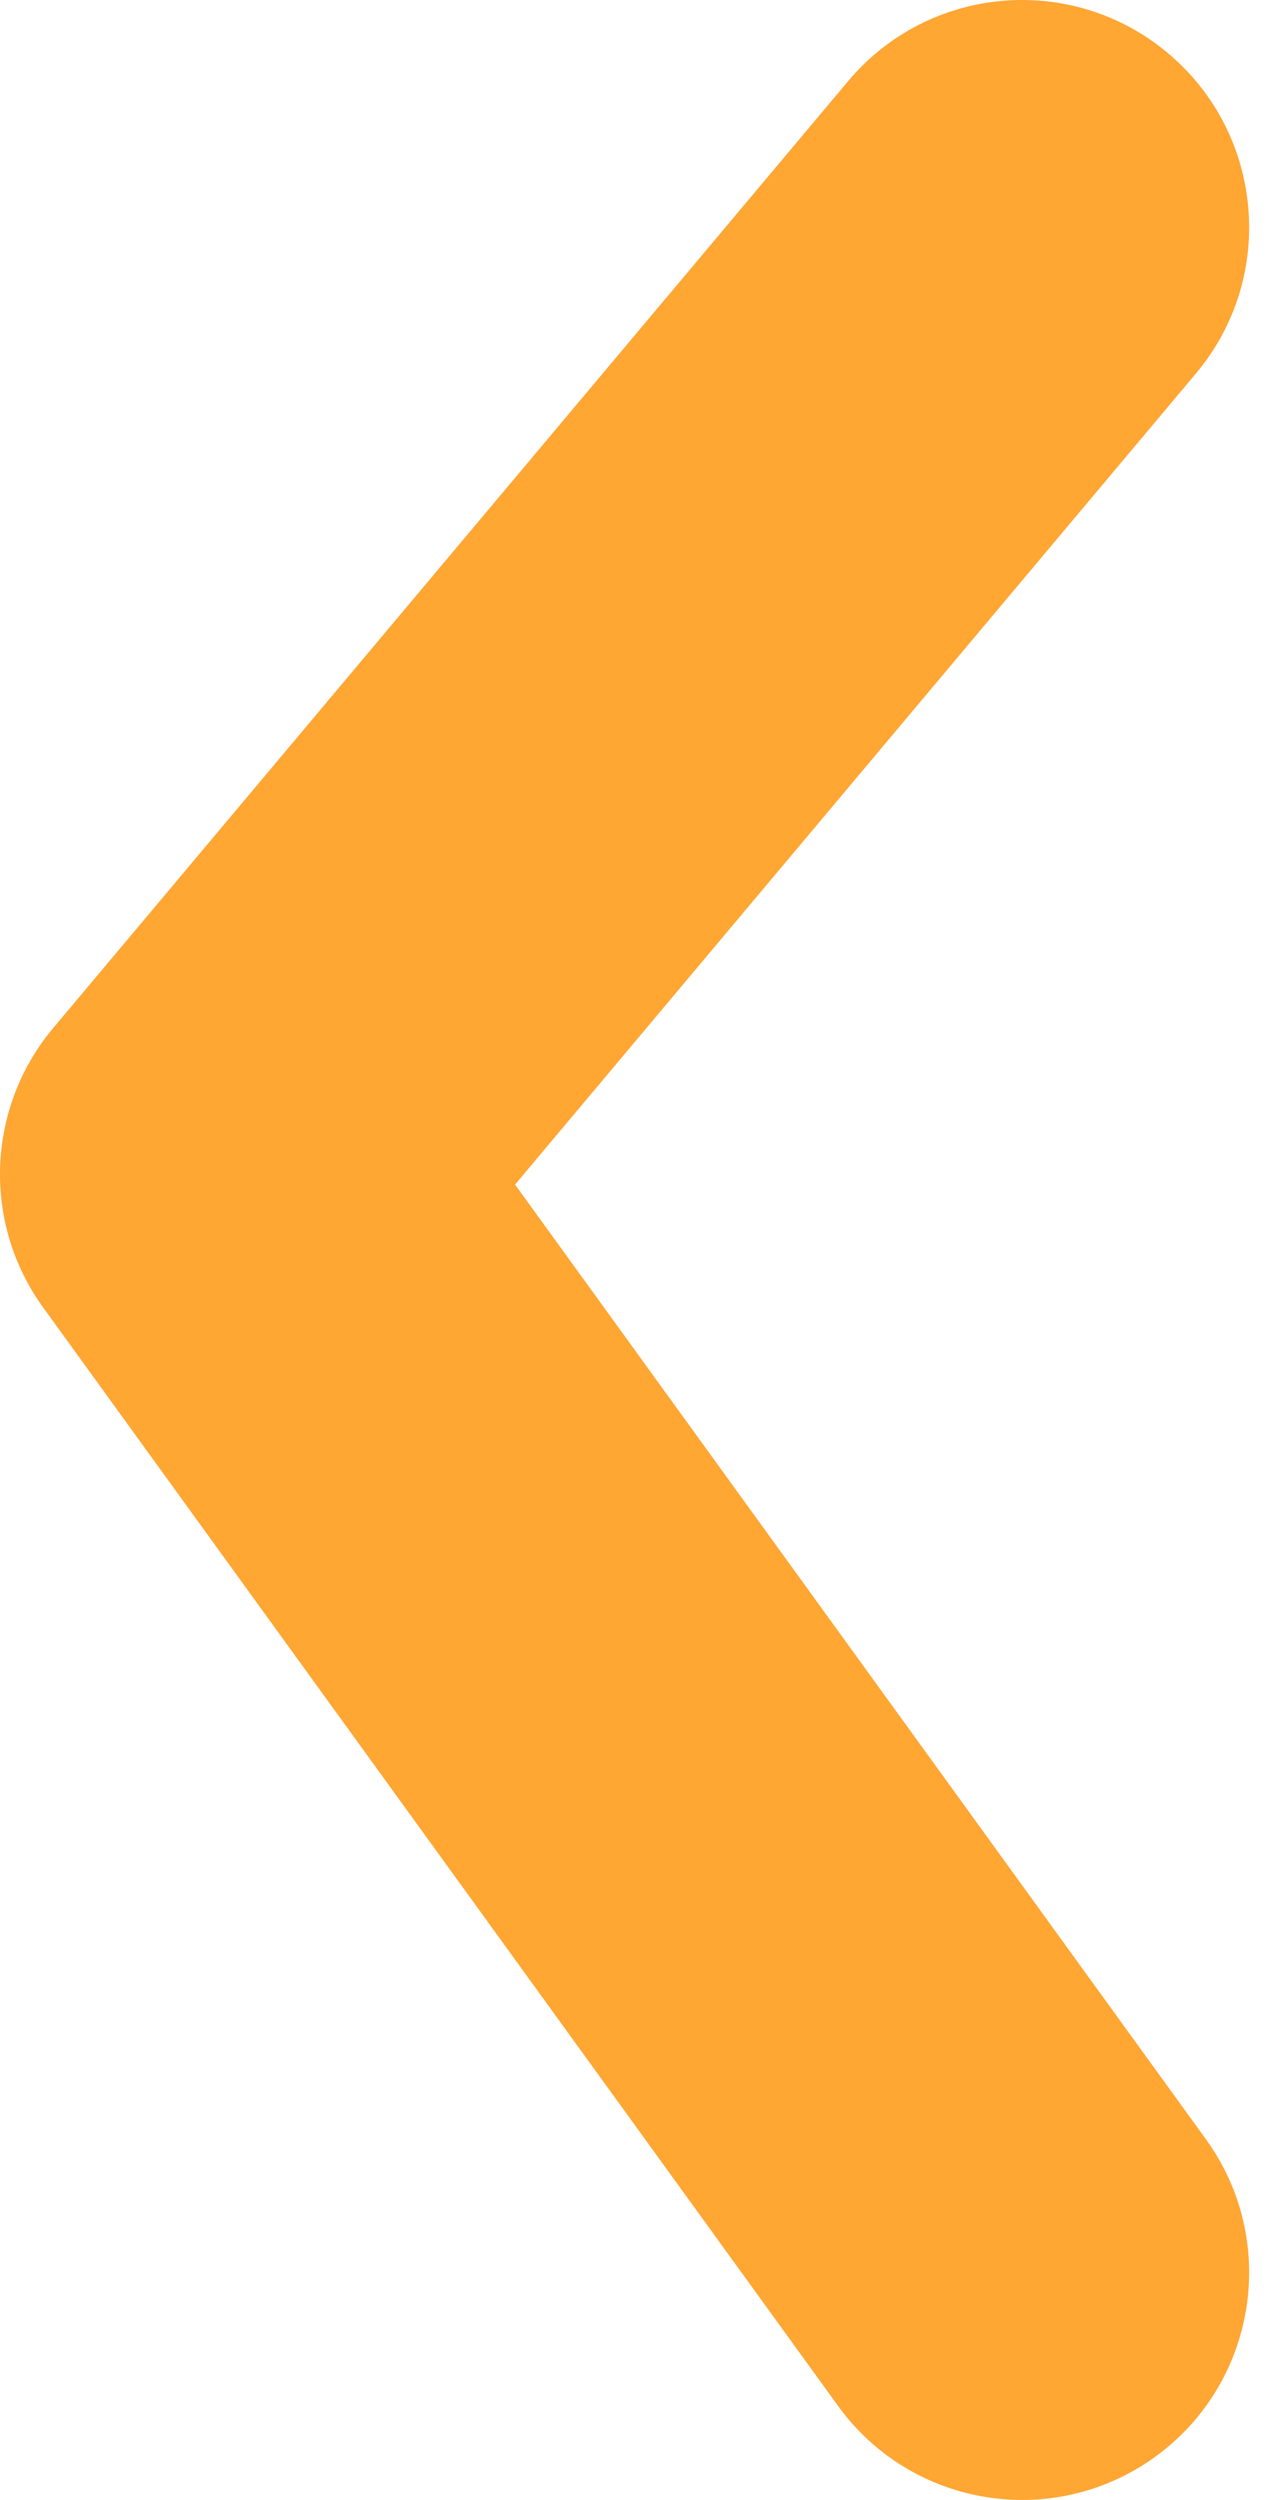 <svg width="17" height="33" viewBox="0 0 17 33" fill="none" xmlns="http://www.w3.org/2000/svg">
<path d="M11.07 31.759C12.042 33.101 13.917 33.401 15.259 32.43C16.601 31.458 16.901 29.582 15.93 28.24L11.07 31.759ZM3 15.5L0.703 13.57C-0.182 14.624 -0.237 16.145 0.57 17.259L3 15.5ZM15.797 4.93C16.863 3.661 16.698 1.769 15.429 0.703C14.161 -0.363 12.268 -0.198 11.203 1.071L15.797 4.93ZM15.93 28.24L5.43 13.74L0.57 17.259L11.07 31.759L15.93 28.24ZM5.297 17.43L10.547 11.18L5.953 7.32L0.703 13.57L5.297 17.43ZM10.547 11.18L15.797 4.93L11.203 1.071L5.953 7.32L10.547 11.18Z" fill="#FFA633"/>
</svg>
